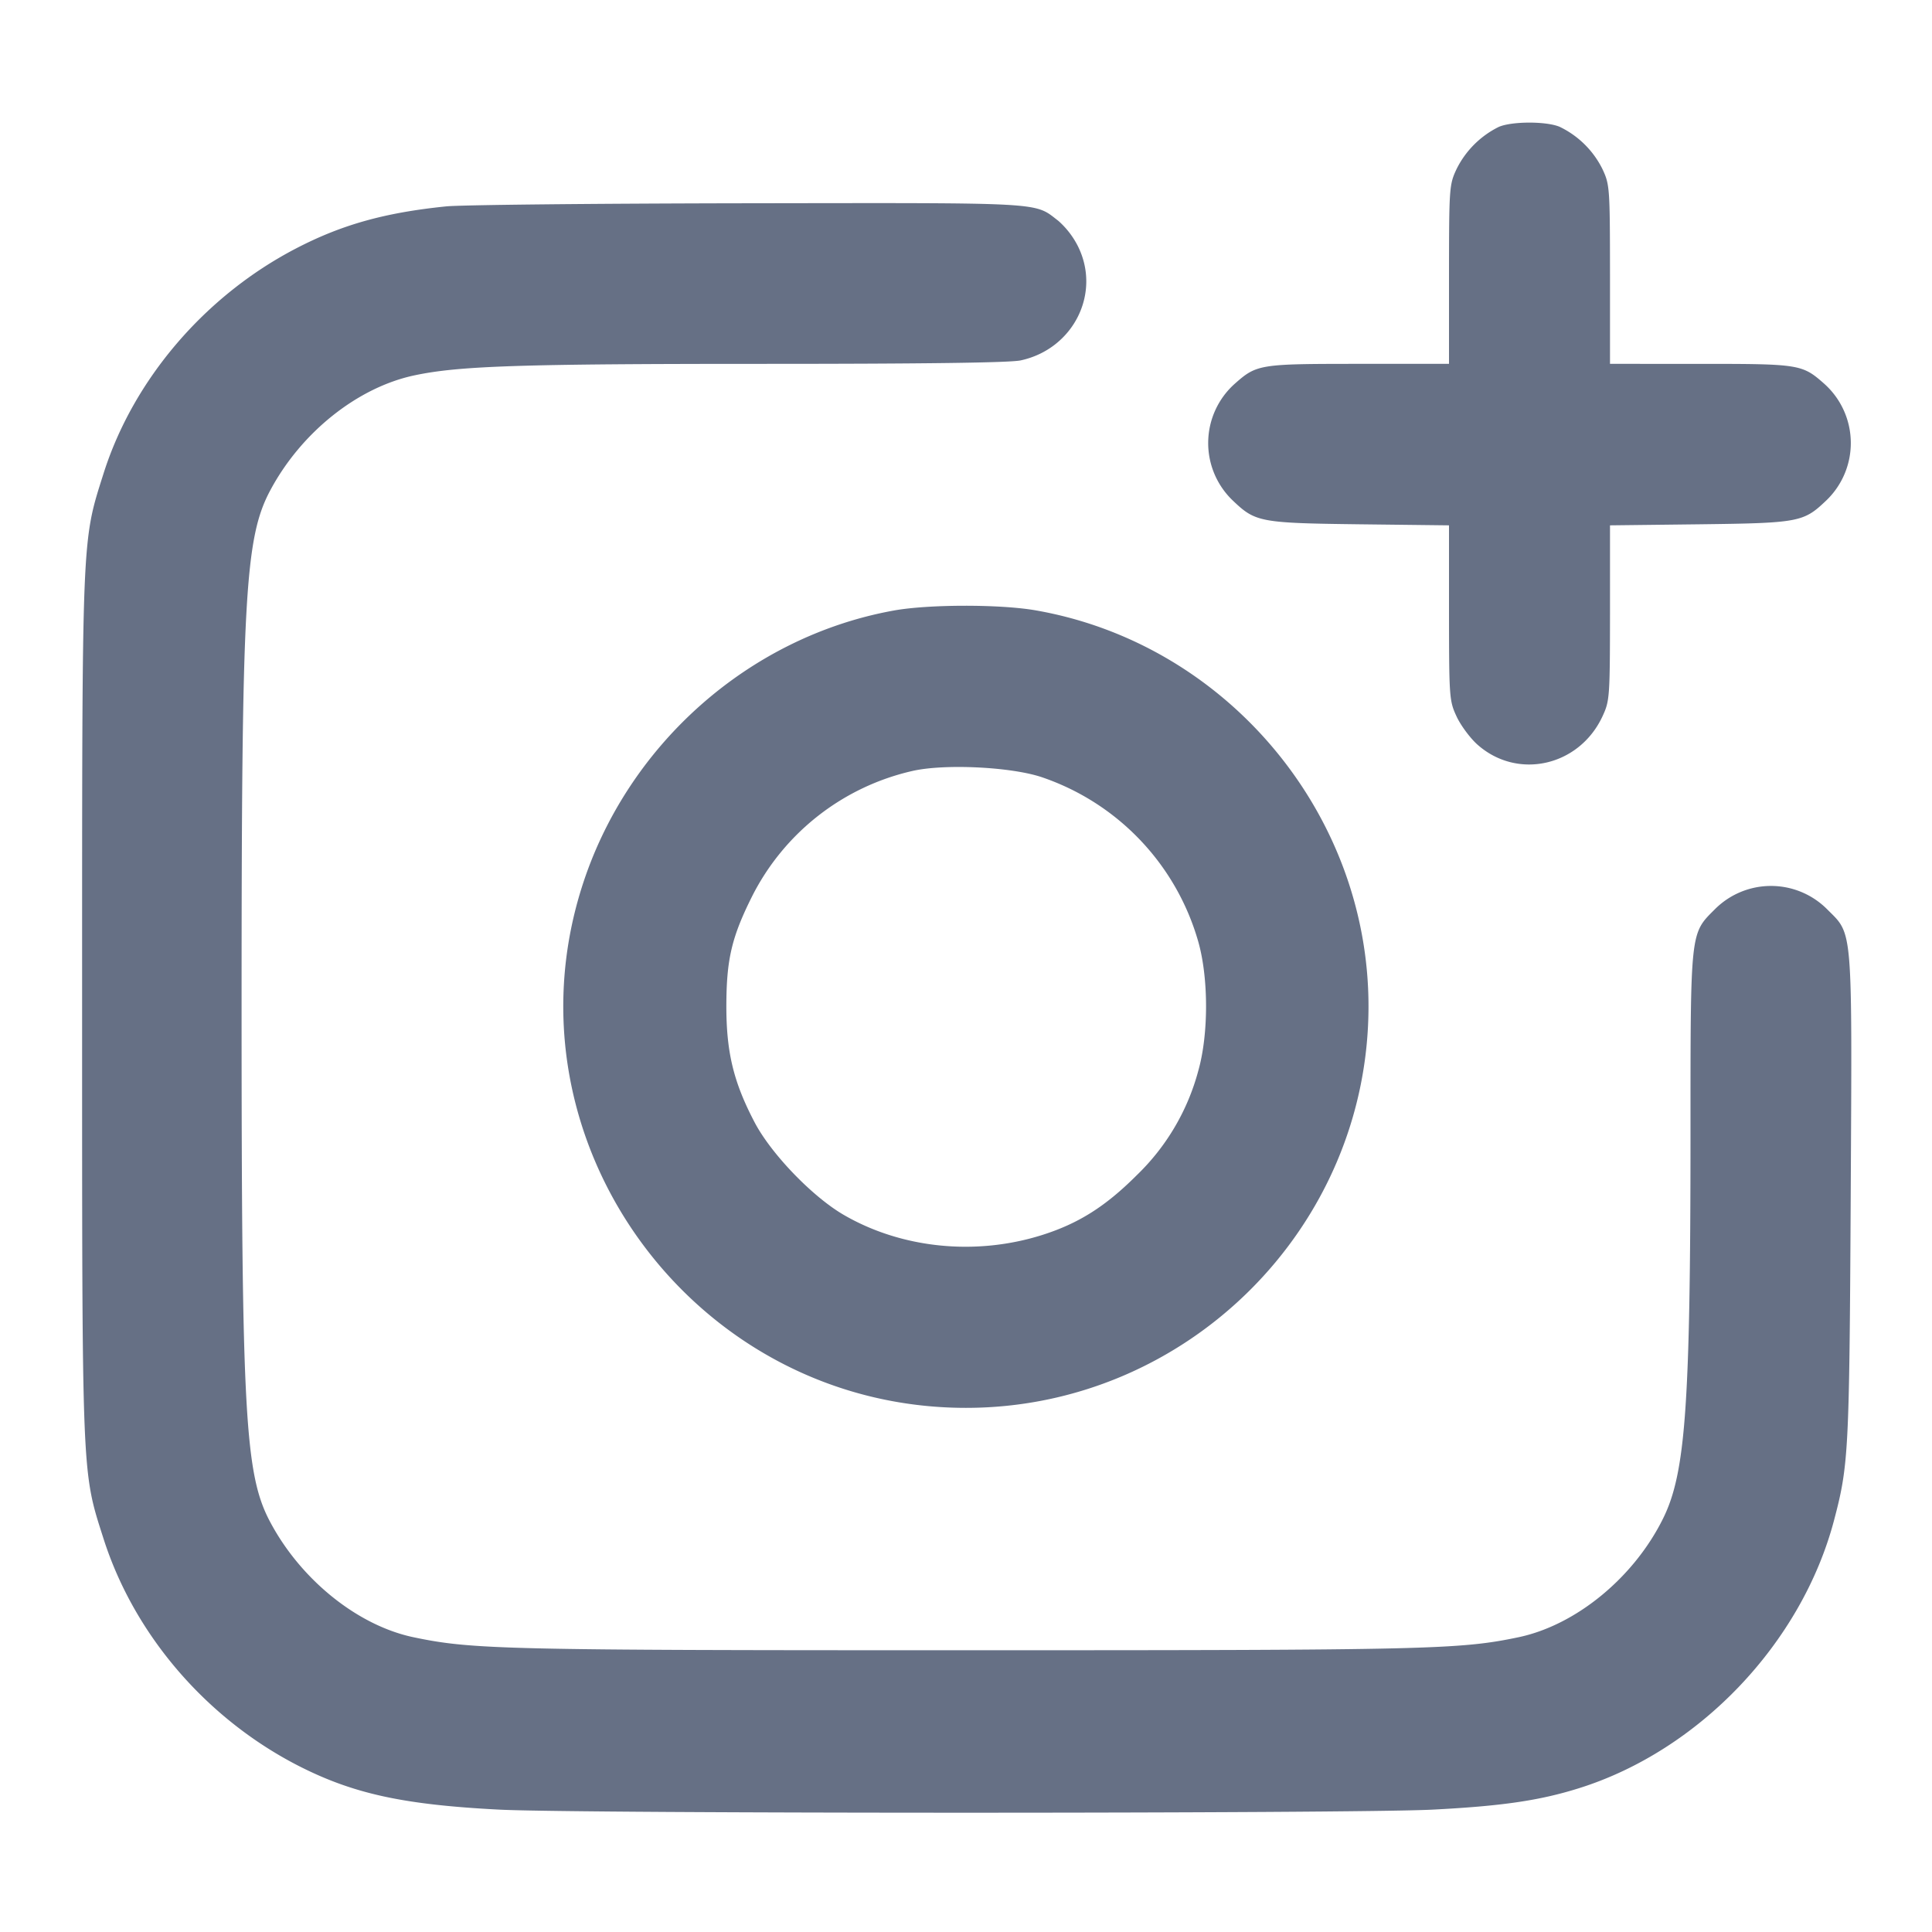 <svg width="24" height="24" fill="none" xmlns="http://www.w3.org/2000/svg"><path d="M18.617 1.577a1.156 1.156 0 0 0-.523.523c-.091.194-.093.232-.094 1.31v1.11h-1.121c-1.232 0-1.266.005-1.538.245a.987.987 0 0 0-.016 1.463c.272.258.338.27 1.565.285l1.11.013v1.087c.001 1.055.004 1.093.094 1.287.051.11.166.265.254.345.497.448 1.268.277 1.558-.345.09-.194.093-.232.094-1.287V6.526l1.11-.013c1.227-.015 1.293-.027 1.565-.285a.987.987 0 0 0-.016-1.463c-.272-.24-.306-.245-1.538-.245H20V3.41c-.001-1.078-.003-1.116-.094-1.31a1.146 1.146 0 0 0-.532-.525c-.166-.07-.596-.069-.757.002M5.54 2.564c-.762.078-1.294.227-1.862.522-1.132.588-2.023 1.63-2.392 2.797-.272.859-.266.714-.266 6.617 0 5.906-.006 5.763.267 6.617.385 1.203 1.294 2.253 2.455 2.836.669.335 1.289.467 2.463.527 1.008.051 10.582.051 11.59 0 .858-.044 1.329-.112 1.819-.266 1.494-.468 2.764-1.801 3.168-3.324.182-.689.191-.847.208-4.001.018-3.409.029-3.272-.288-3.589a.984.984 0 0 0-1.403-.001c-.304.303-.299.26-.299 2.818-.001 3.336-.061 4.179-.339 4.743-.363.737-1.085 1.33-1.801 1.479-.726.152-1.124.161-6.86.161-5.736 0-6.134-.009-6.86-.161-.693-.144-1.4-.711-1.783-1.431-.315-.59-.356-1.335-.356-6.408s.041-5.818.356-6.408c.385-.722 1.086-1.281 1.795-1.43.554-.117 1.318-.142 4.312-.142 2.017 0 3.079-.014 3.215-.043.658-.142 1.005-.84.708-1.425a1.059 1.059 0 0 0-.239-.308c-.307-.235-.12-.224-3.857-.219-1.887.003-3.575.02-3.751.039m5.564 5.02C9.3 7.91 7.78 9.261 7.224 11.033c-.998 3.18 1.425 6.456 4.776 6.456 2.749 0 5-2.246 5-4.989 0-2.401-1.77-4.506-4.135-4.918-.441-.077-1.329-.076-1.761.002m1.827 2.067a3.036 3.036 0 0 1 1.955 2.049c.128.452.128 1.148 0 1.6a2.808 2.808 0 0 1-.766 1.3c-.386.386-.721.598-1.172.741-.826.262-1.747.169-2.468-.25-.389-.226-.903-.76-1.107-1.151-.26-.496-.35-.867-.35-1.44.001-.582.065-.857.322-1.37a2.97 2.97 0 0 1 1.99-1.553c.395-.09 1.208-.052 1.596.074" fill="#667085" fill-rule="evenodd"/></svg>